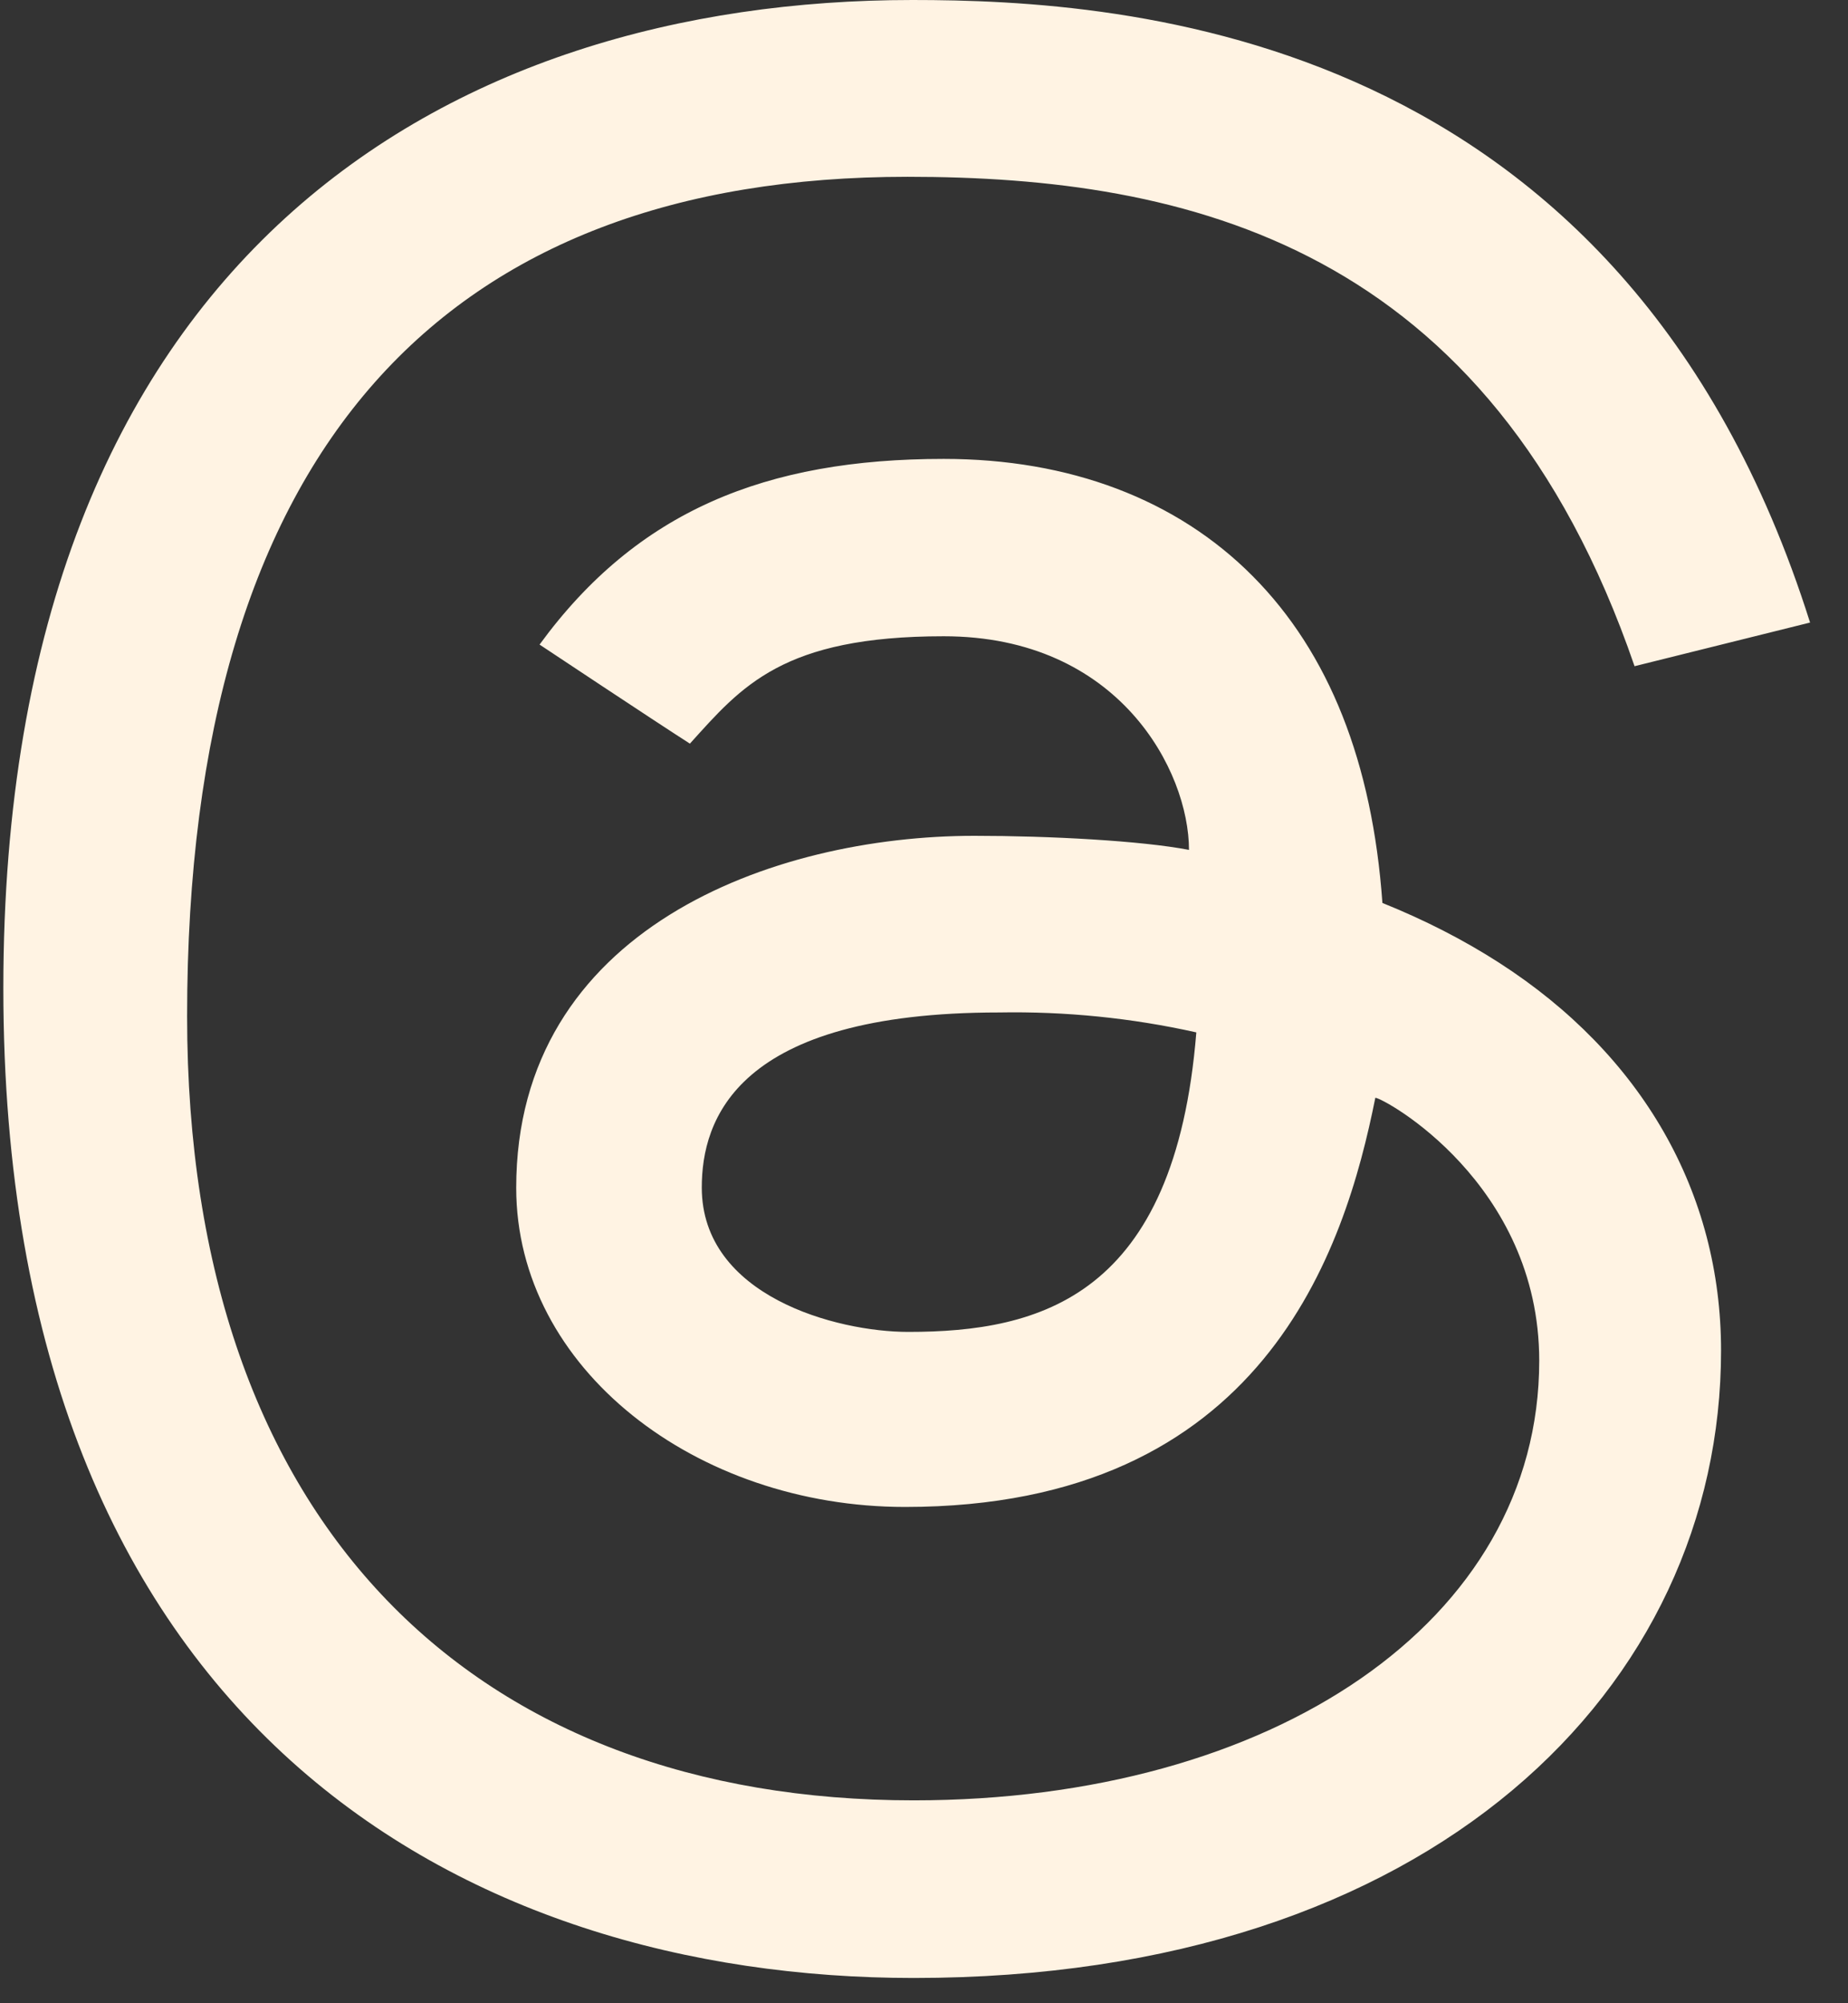 <svg width="36" height="39" viewBox="0 0 36 39" fill="none" xmlns="http://www.w3.org/2000/svg">
<rect x="0" y="0" width="36" height="39" fill="#333333" stroke="none"/>
<path d="M13.442 14.479C12.764 14.046 10.511 12.549 10.511 12.549C12.412 9.947 14.918 8.934 18.385 8.934C20.836 8.934 22.918 9.721 24.403 11.216C25.889 12.71 26.736 14.847 26.93 17.579C27.755 17.911 28.513 18.299 29.205 18.744C31.993 20.537 33.527 23.22 33.527 26.294C33.527 32.831 27.931 38.508 17.799 38.508C9.101 38.508 0.065 33.663 0.065 19.24C0.065 4.895 8.819 0 17.774 0C21.912 0 31.616 0.585 35.261 12.12L31.842 12.97C29.017 4.751 23.101 3.442 17.678 3.442C8.716 3.442 3.645 8.667 3.645 19.784C3.645 29.755 9.312 35.05 17.799 35.05C24.78 35.05 29.985 31.577 29.985 26.491C29.985 23.03 26.948 21.372 26.792 21.372C26.198 24.342 24.61 29.338 17.631 29.338C13.563 29.338 10.056 26.648 10.056 23.124C10.056 18.094 15.044 16.272 18.981 16.272C20.454 16.272 22.234 16.368 23.162 16.546C23.162 15.013 21.804 12.387 18.385 12.387C15.242 12.387 14.448 13.362 13.44 14.477L13.442 14.479ZM19.463 19.711C14.335 19.711 13.671 21.805 13.671 23.119C13.671 25.232 16.293 25.93 17.694 25.93C20.258 25.93 22.89 25.252 23.305 20.099C22.046 19.818 20.756 19.688 19.463 19.711Z" fill="#fff3e3"/>
</svg>

